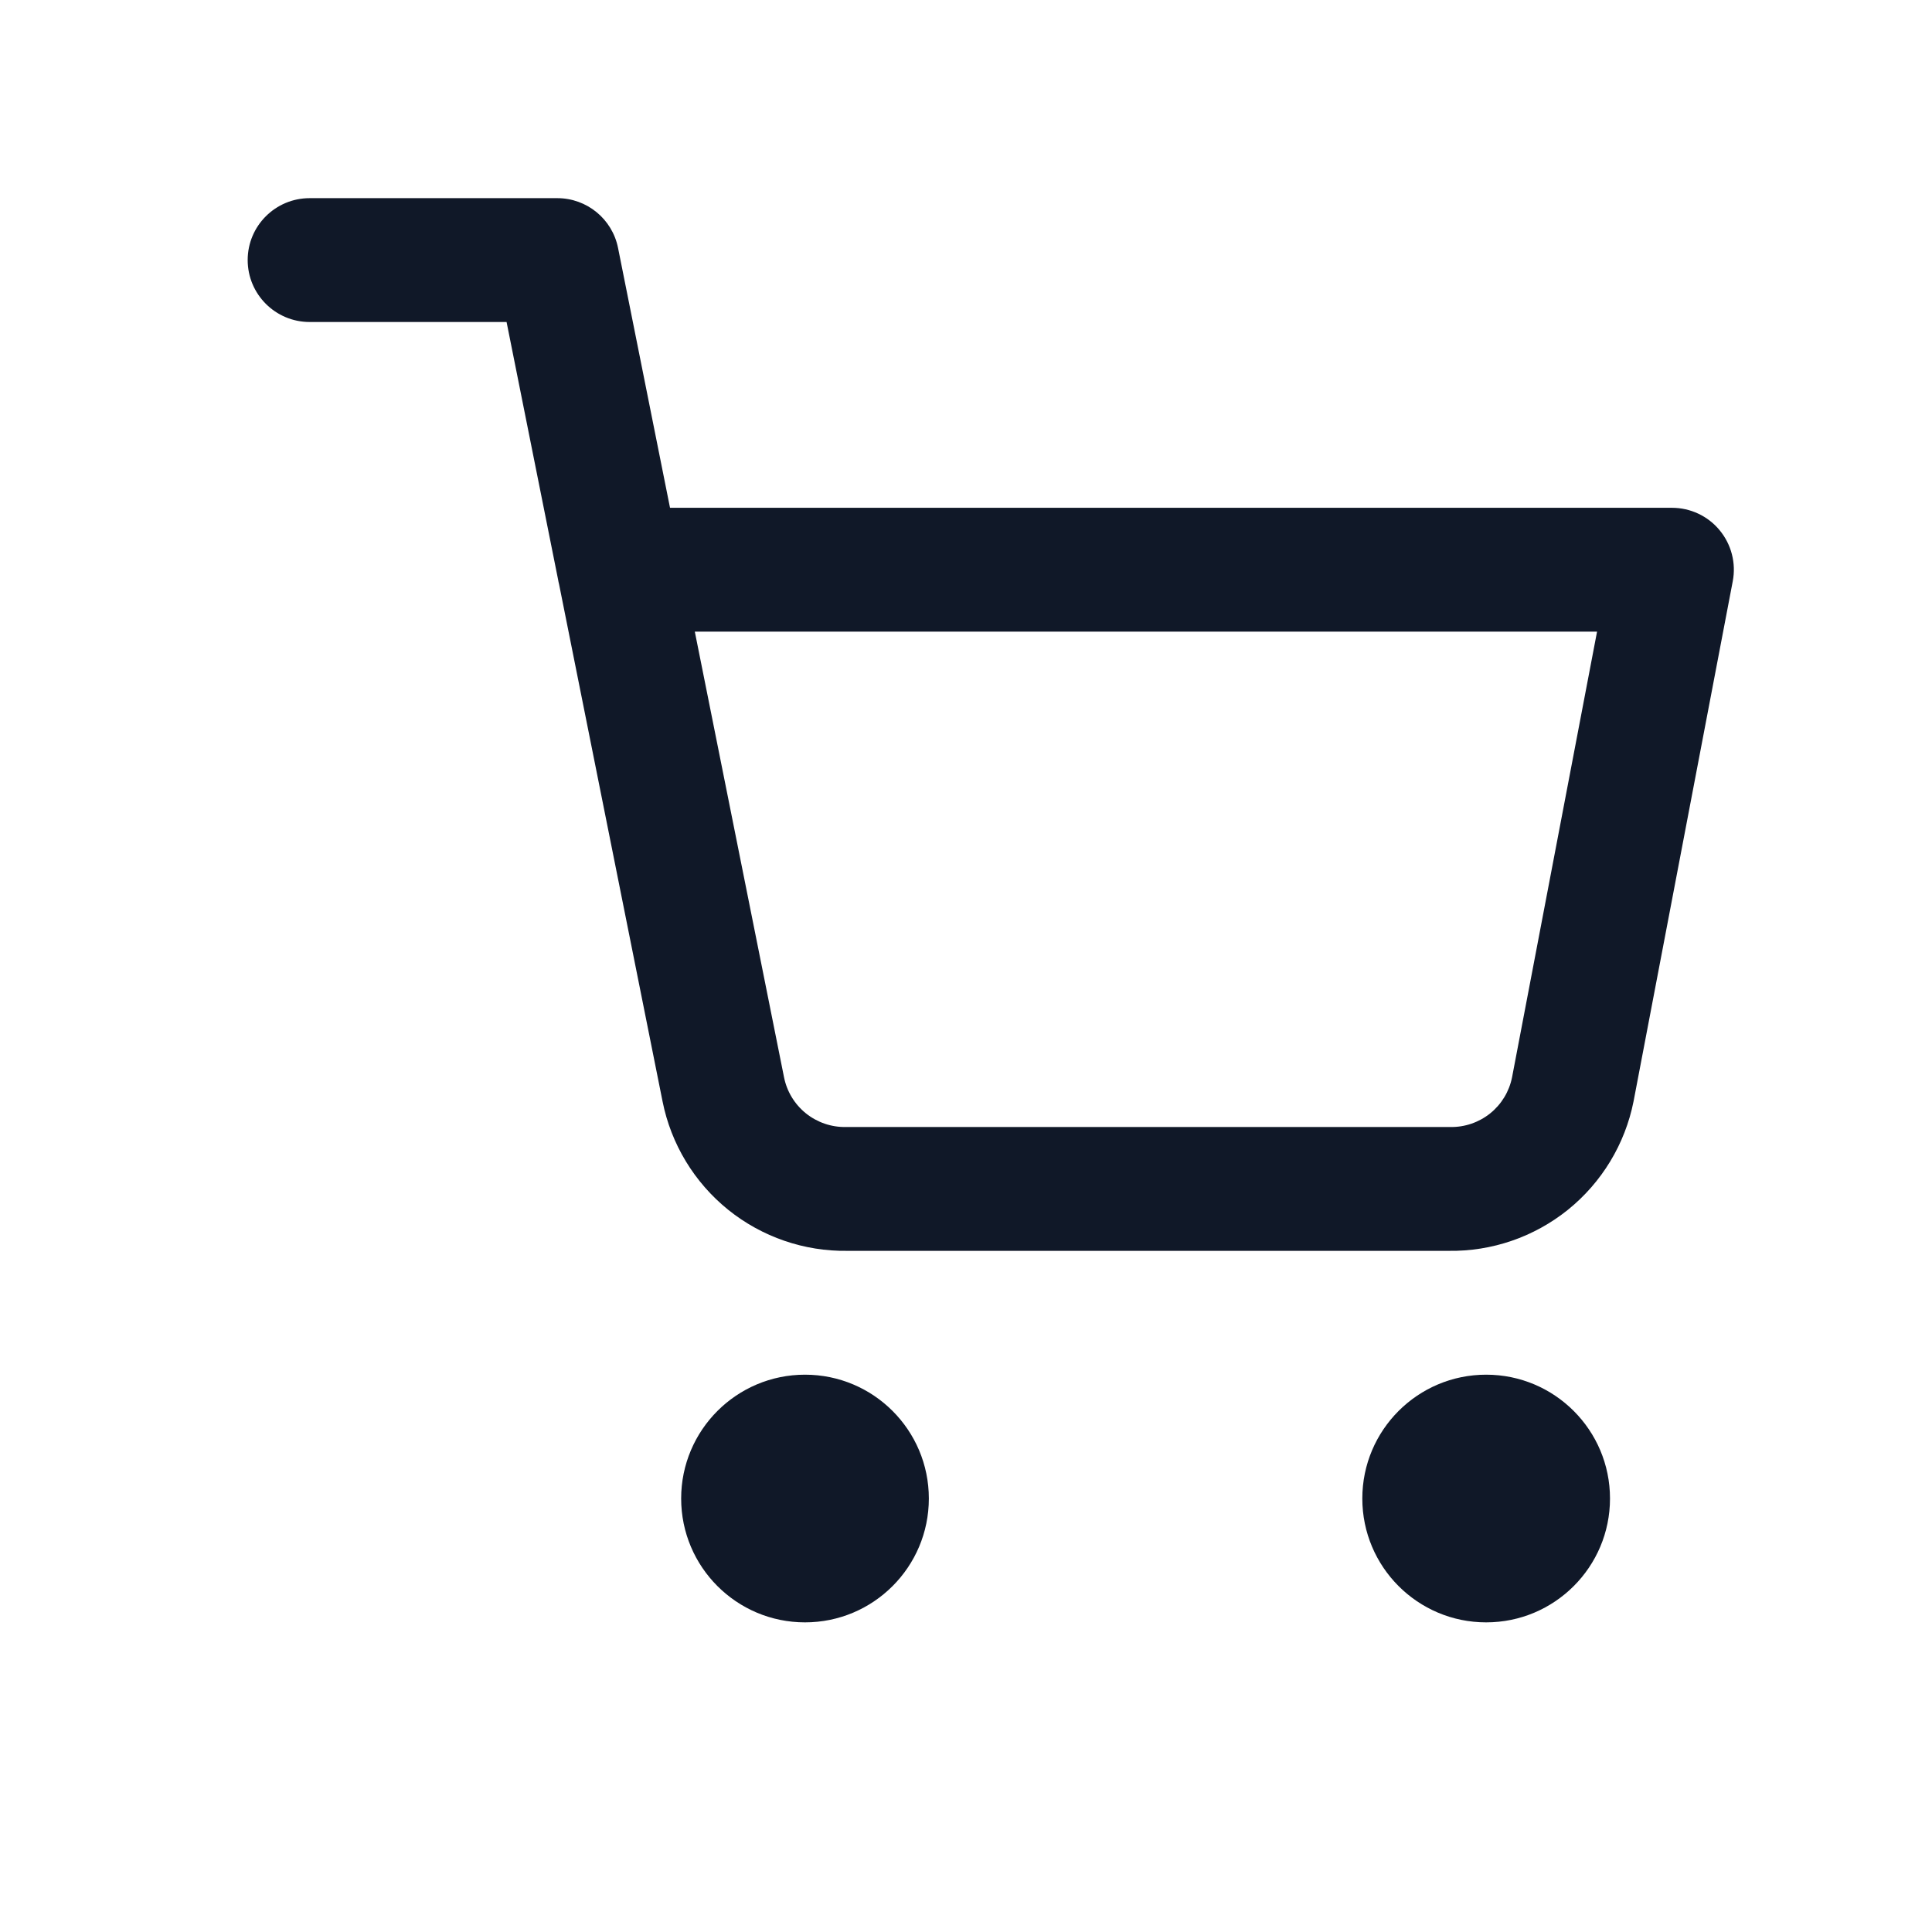 <svg width="30" height="30" viewBox="0 0 30 30" fill="none" xmlns="http://www.w3.org/2000/svg">
<g clip-path="url(#clip0_2737_4379)">
<path fill-rule="evenodd" clip-rule="evenodd" d="M3.846 4.038C3.846 3.507 4.277 3.077 4.808 3.077H8.654C9.112 3.077 9.507 3.4 9.597 3.85L10.404 7.885H25.962C26.248 7.885 26.52 8.012 26.702 8.233C26.885 8.454 26.96 8.745 26.906 9.026L25.366 17.101C25.234 17.765 24.873 18.361 24.346 18.786C23.821 19.208 23.165 19.434 22.492 19.423H13.162C12.489 19.434 11.833 19.208 11.308 18.786C10.781 18.361 10.42 17.765 10.288 17.102C10.288 17.101 10.288 17.102 10.288 17.102L8.682 9.076C8.675 9.05 8.67 9.023 8.665 8.995L7.866 5H4.808C4.277 5 3.846 4.569 3.846 4.038ZM10.789 9.808L12.174 16.726C12.218 16.948 12.338 17.146 12.514 17.288C12.69 17.429 12.91 17.505 13.136 17.5L13.154 17.5H22.5L22.518 17.5C22.744 17.505 22.964 17.429 23.14 17.288C23.315 17.147 23.435 16.949 23.479 16.729L24.799 9.808H10.789ZM10.577 23.269C10.577 22.207 11.438 21.346 12.5 21.346C13.562 21.346 14.423 22.207 14.423 23.269C14.423 24.331 13.562 25.192 12.5 25.192C11.438 25.192 10.577 24.331 10.577 23.269ZM21.154 23.269C21.154 22.207 22.015 21.346 23.077 21.346C24.139 21.346 25 22.207 25 23.269C25 24.331 24.139 25.192 23.077 25.192C22.015 25.192 21.154 24.331 21.154 23.269Z" fill="#101828"/>
</g>
<defs>
<clipPath id="clip0_2737_4379">
<rect width="23.077" height="23.077" fill="white" transform="translate(3.846 3.077)"/>
</clipPath>
</defs>
</svg>
